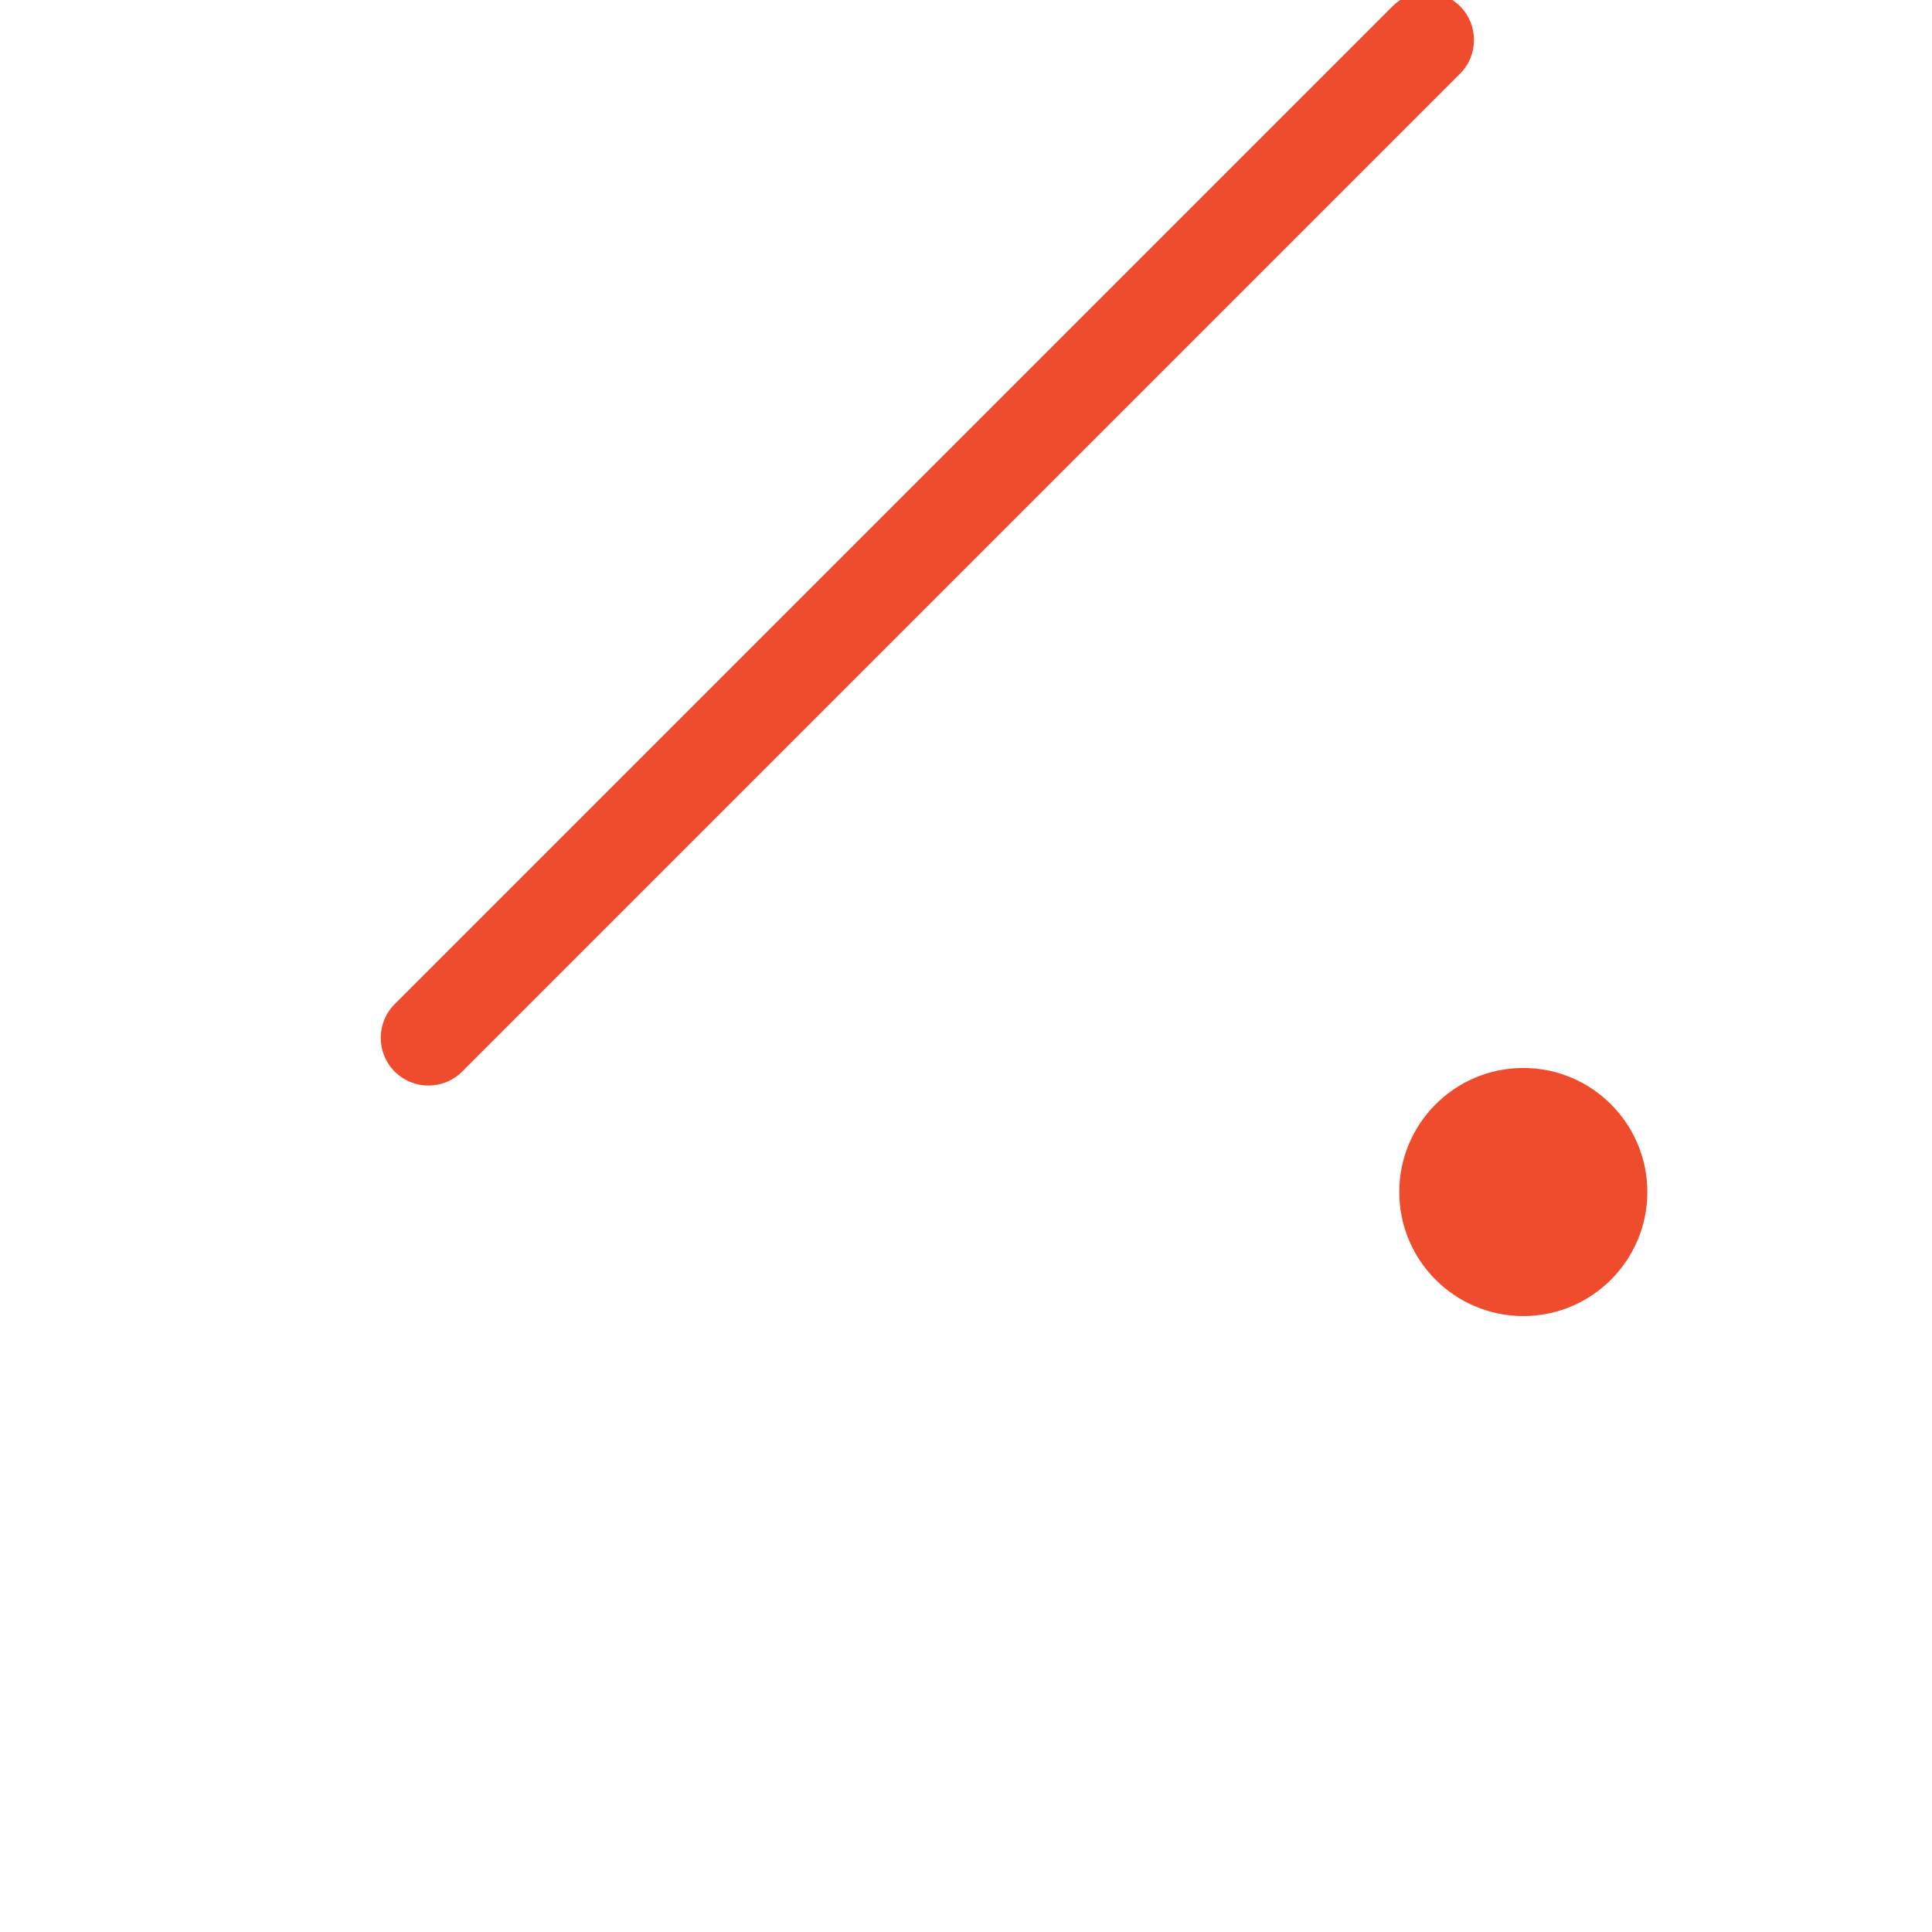 <?xml version="1.0" encoding="UTF-8"?>
<svg width="256px" height="256px" viewBox="0 0 256 256" version="1.1" xmlns="http://www.w3.org/2000/svg">
    <g fill="#EE4C2C">
        <path d="M218.282,157.948 C218.282,148.879 210.915,141.511 201.845,141.511 C192.776,141.511 185.408,148.879 185.408,157.948 C185.408,167.017 192.776,174.385 201.845,174.385 C210.915,174.385 218.282,167.017 218.282,157.948" />
        <path d="M127.353,75.875 C156.956,46.272 184.086,19.143 193.465,9.763 C195.927,7.302 195.927,3.289 193.465,0.828 C190.994,-1.633 186.993,-1.633 184.521,0.828 C175.141,10.208 148.012,37.337 118.409,66.94 C88.806,96.544 61.676,123.673 52.296,133.053 C49.835,135.514 49.835,139.527 52.296,141.988 C54.768,144.459 58.769,144.459 61.241,141.988 C70.62,132.608 97.75,105.479 127.353,75.875 Z" />
    </g>
</svg> 